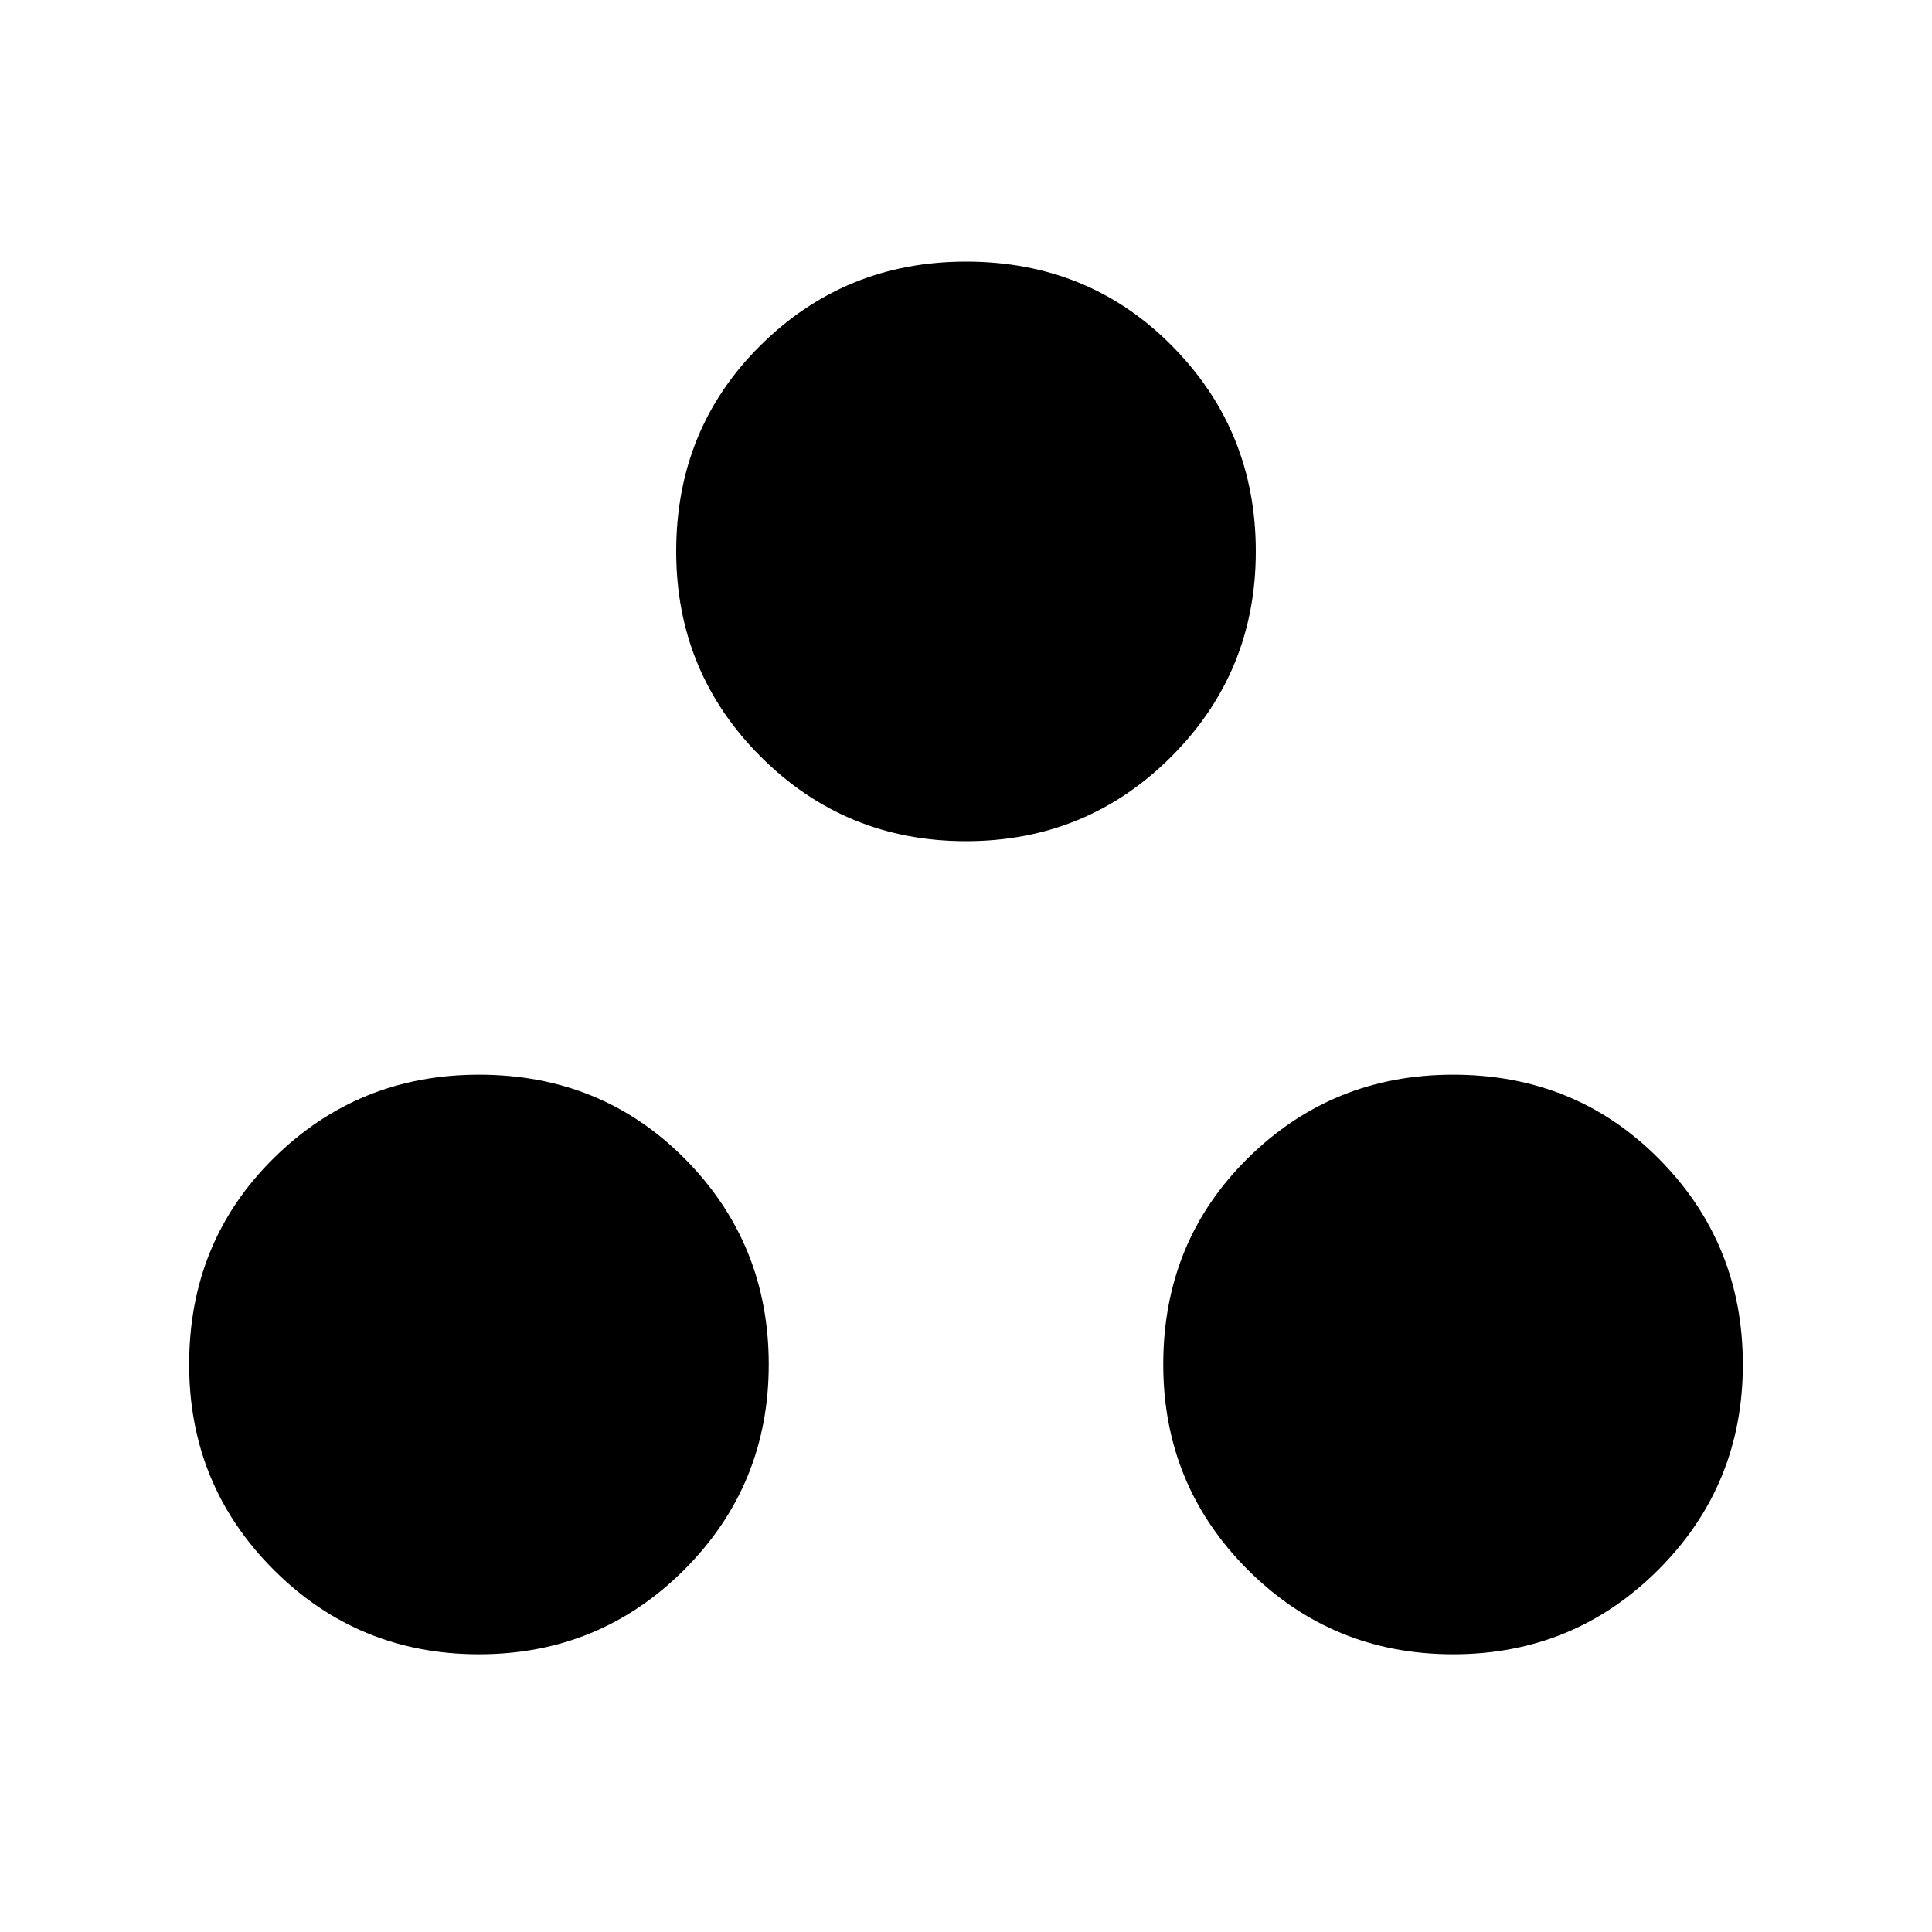 <svg xmlns="http://www.w3.org/2000/svg" height="20" width="20"><path d="M4.958 17.125q-1.25 0-2.125-.875t-.875-2.125q0-1.271.875-2.135.875-.865 2.125-.865 1.271 0 2.136.875.864.875.864 2.125t-.875 2.125q-.875.875-2.125.875ZM10 8.708q-1.25 0-2.125-.875T7 5.708q0-1.27.875-2.135.875-.865 2.125-.865 1.271 0 2.135.875.865.875.865 2.125t-.875 2.125q-.875.875-2.125.875Zm5.042 8.417q-1.25 0-2.125-.875t-.875-2.125q0-1.271.875-2.135.875-.865 2.125-.865 1.27 0 2.135.875.865.875.865 2.125t-.875 2.125q-.875.875-2.125.875Z"/></svg>